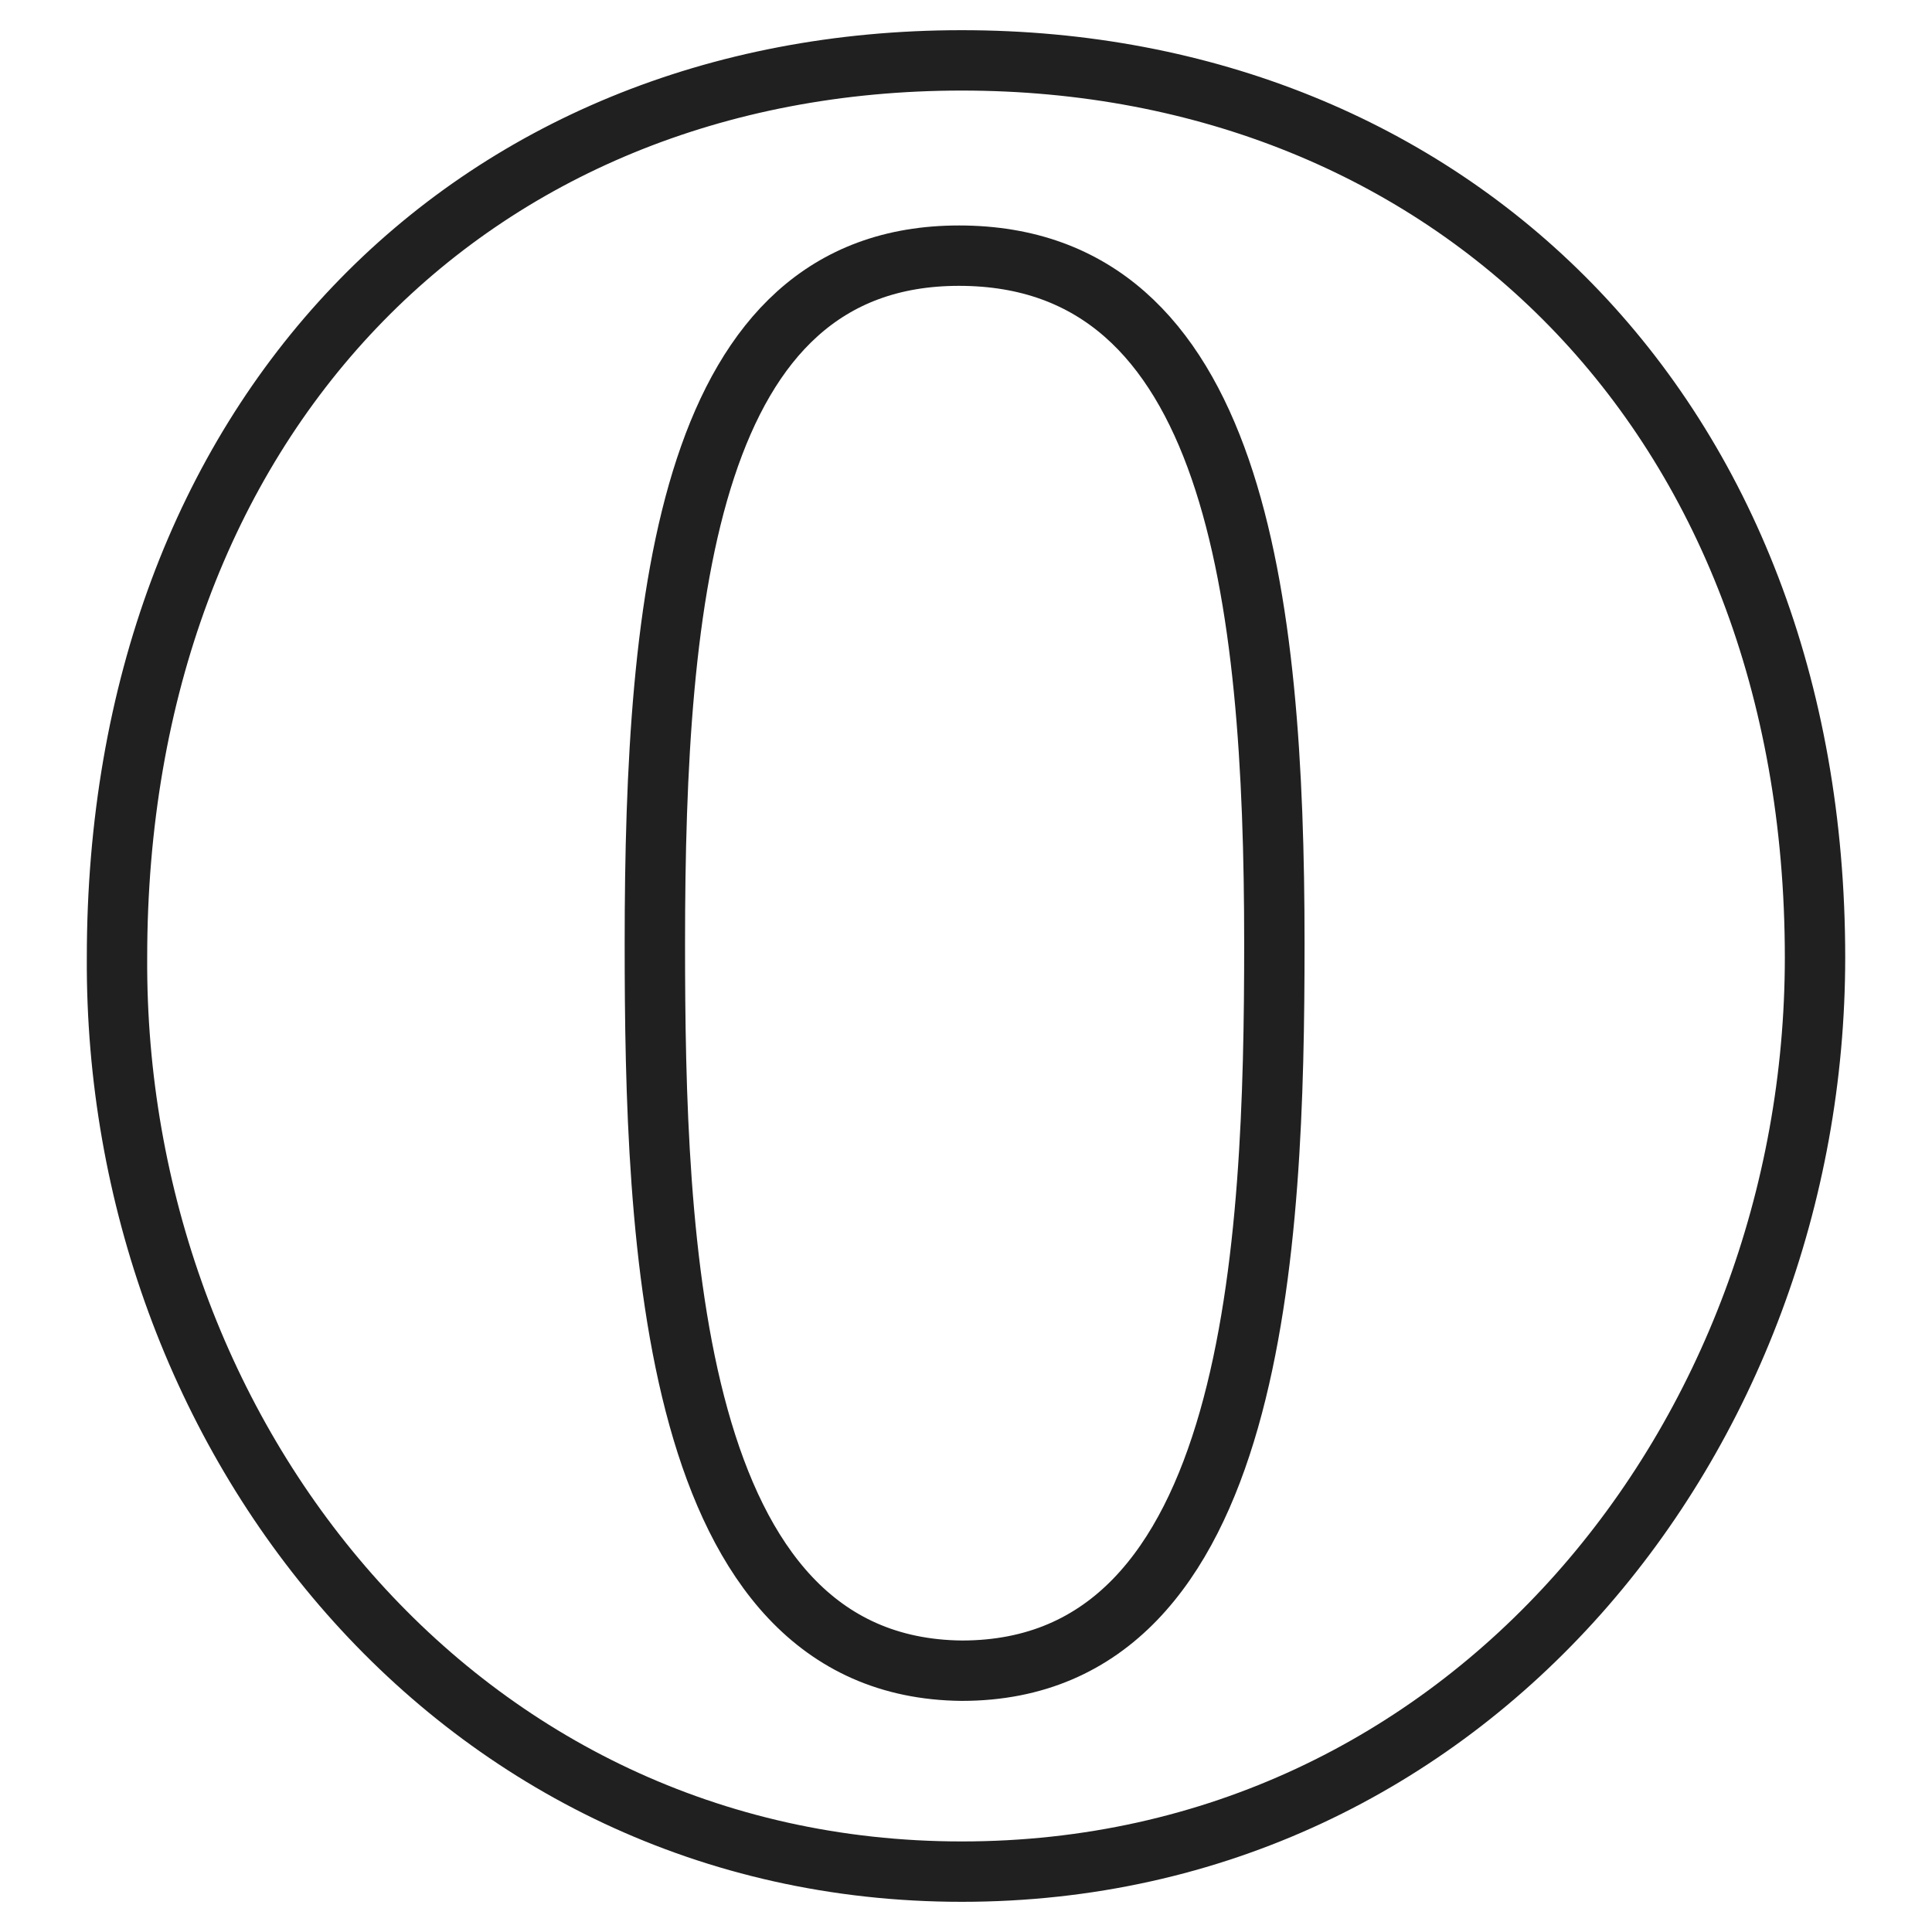 <svg xmlns="http://www.w3.org/2000/svg" viewBox="0 0 64 64" aria-labelledby="title" aria-describedby="desc"><path data-name="layer1" d="M31.86 2C15.536 2 3.876 13.906 3.876 31.719 3.782 47.562 15.163 62 31.86 62c16.791 0 28.265-14.438 28.265-30.281C60.125 13.719 48 2 31.86 2z" fill="none" stroke="#202020" stroke-linecap="round" stroke-miterlimit="10" stroke-width="2" stroke-linejoin="round"/><path data-name="layer1" d="M42.215 31.25c0 9.938-.56 24.094-10.354 24.094-9.7-.094-10.168-14.25-10.168-24.094 0-11.625 1.119-22.781 10.075-22.781 9.141 0 10.447 11.25 10.447 22.781z" fill="none" stroke="#202020" stroke-linecap="round" stroke-miterlimit="10" stroke-width="2" stroke-linejoin="round"/></svg>
